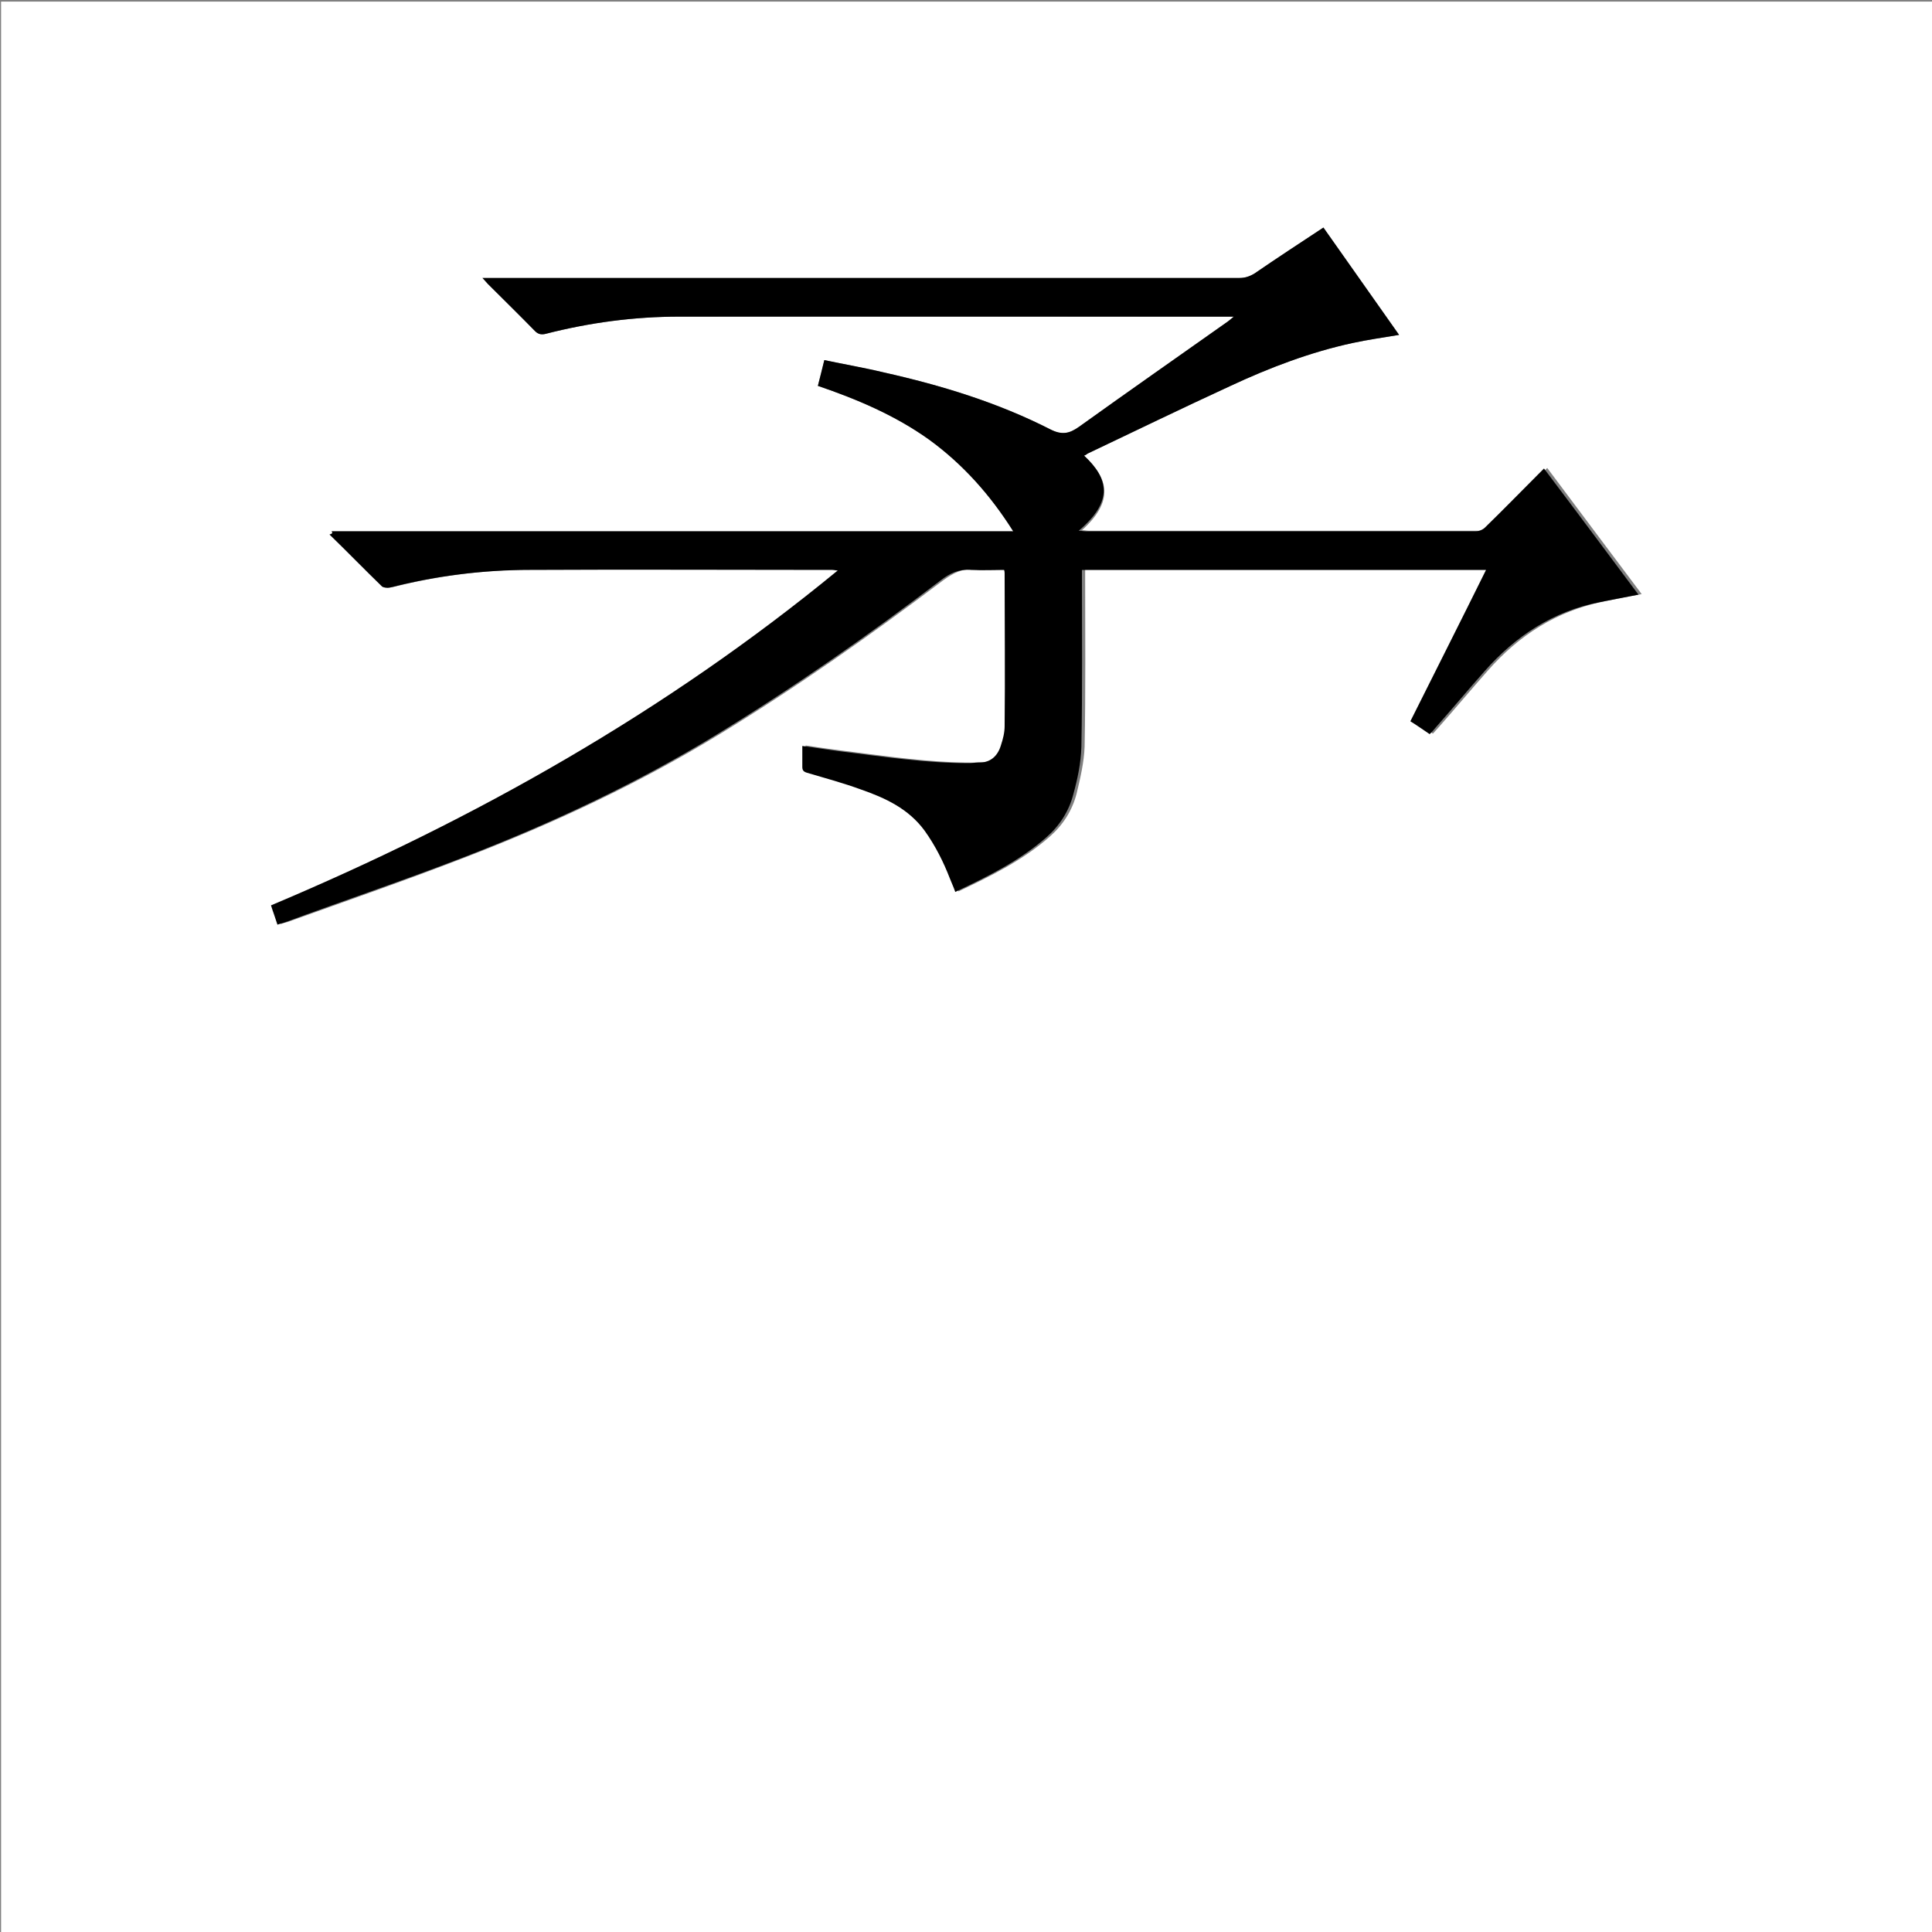 <?xml version="1.0" encoding="utf-8"?>
<!-- Generator: Adobe Illustrator 20.1.0, SVG Export Plug-In . SVG Version: 6.00 Build 0)  -->
<svg version="1.1" id="图层_1" xmlns="http://www.w3.org/2000/svg" xmlns:xlink="http://www.w3.org/1999/xlink" x="0px" y="0px"
	 viewBox="0 0 360 360" style="enable-background:new 0 0 360 360;" xml:space="preserve">
<rect x="0" y="0" width="360" height="360" fill="#808080" stroke="none"/>
<style type="text/css">
	.st0{fill:#FFFFFF;}
</style>
<g>
	<path class="st0" d="M0.2,360.5c0-120.1,0-240.2,0-360.2c120.1,0,240.2,0,360.2,0c0,120.1,0,240.2,0,360.2
		C240.4,360.5,120.3,360.5,0.2,360.5z M202,84.9c0.3-0.2,0.5-0.3,0.7-0.4c8.9-4.2,17.7-8.5,26.6-12.6c7.3-3.4,14.9-6.3,22.8-8
		c2.8-0.6,5.6-1,8.6-1.5c-4.7-6.7-9.4-13.3-14.1-20c-4.4,2.9-8.6,5.7-12.9,8.6c-0.9,0.6-1.7,0.8-2.8,0.8c-46.5,0-93,0-139.4,0
		c-0.5,0-0.9,0-1.6,0c0.5,0.5,0.7,0.8,1,1.1c2.9,2.9,5.9,5.9,8.8,8.8c0.6,0.6,1.2,0.7,2,0.5c8.2-2.1,16.5-3.2,24.9-3.2
		c34-0.1,67.9,0,101.9,0c0.4,0,0.8,0,1.4,0c-0.5,0.4-0.8,0.7-1.1,0.9c-9.2,6.5-18.5,13-27.7,19.6c-1.9,1.3-3.2,1.7-5.4,0.5
		c-9.8-5-20.3-8.2-31-10.6c-3.6-0.8-7.3-1.5-11.1-2.3c-0.4,1.7-0.8,3.2-1.2,4.8c7.4,2.5,14.4,5.5,20.7,10
		c6.3,4.5,11.4,10.2,15.7,17.1c-42.5,0-84.7,0-127,0c0.1,0.3,0.2,0.4,0.2,0.5c3.2,3.3,6.5,6.5,9.8,9.7c0.3,0.3,0.9,0.3,1.4,0.2
		c8.6-2.2,17.3-3.2,26.1-3.3c18.8-0.1,37.6,0,56.4,0c0.3,0,0.6,0,1,0.1c-32.1,26.2-67.6,46.4-105.6,62.4c0.2,0.6,0.4,1.2,0.6,1.8
		c0.2,0.6,0.4,1.2,0.6,1.8c0.5-0.2,0.9-0.3,1.3-0.4c11.2-4,22.4-7.9,33.5-12.2c16.3-6.3,32.1-13.7,47-22.8
		c14.4-8.8,28.2-18.5,41.7-28.7c1.8-1.3,3.5-2.2,5.8-2c2,0.2,4,0,6.1,0c0,0.3,0.1,0.5,0.1,0.7c0,9.5,0,19,0,28.4
		c0,1.2-0.3,2.5-0.7,3.6c-0.7,2.1-2,3.3-4.3,3.2c-0.5,0-1,0.1-1.6,0.1c-8.1,0-16-1.2-24-2.2c-2.3-0.3-4.6-0.6-7.1-1
		c0,1.4,0,2.6,0,3.9c0,0.7,0.2,0.9,0.9,1.1c3.3,1,6.7,1.9,10,3.1c4.6,1.6,8.9,3.6,11.9,7.7c2,2.7,3.5,5.7,4.7,8.9
		c0.3,0.8,0.6,1.6,1,2.5c6.1-2.9,12-5.8,17-10.2c2.5-2.2,4.2-4.9,5-8c0.7-2.9,1.4-5.9,1.5-8.8c0.2-10.5,0.1-21,0.1-31.6
		c0-0.5,0-0.9,0-1.4c25.1,0,50.1,0,75.3,0c-4.7,9.5-9.4,18.8-14.1,28.2c1.2,0.8,2.4,1.6,3.6,2.4c0.4-0.4,0.7-0.8,1-1.1
		c3.1-3.5,6.1-7.1,9.2-10.6c5.8-6.6,12.8-11.1,21.5-12.9c2.4-0.5,4.7-0.9,7.2-1.4c-5.9-7.9-11.8-15.7-17.6-23.5
		c-0.4,0.4-0.7,0.7-1,1c-3.3,3.3-6.7,6.7-10,10c-0.4,0.4-1.2,0.7-1.7,0.7c-24.2,0-48.5,0-72.7,0c-0.4,0-0.7-0.1-1.3-0.1
		C207.6,93.4,206.6,89.2,202,84.9z"/>
	<path d="M202,84.9c4.5,4.2,5.6,8.4-1,14c0.5,0,0.9,0.1,1.3,0.1c24.2,0,48.5,0,72.7,0c0.6,0,1.3-0.3,1.7-0.7c3.4-3.3,6.7-6.7,10-10
		c0.3-0.3,0.6-0.6,1-1c5.9,7.8,11.7,15.6,17.6,23.5c-2.5,0.5-4.8,0.9-7.2,1.4c-8.7,1.7-15.7,6.3-21.5,12.9
		c-3.1,3.5-6.1,7.1-9.2,10.6c-0.3,0.4-0.6,0.7-1,1.1c-1.2-0.8-2.3-1.6-3.6-2.4c4.7-9.4,9.4-18.7,14.1-28.2c-25.2,0-50.1,0-75.3,0
		c0,0.5,0,1,0,1.4c0,10.5,0.1,21-0.1,31.6c-0.1,3-0.7,5.9-1.5,8.8c-0.8,3.1-2.5,5.8-5,8c-5,4.4-10.9,7.3-17,10.2
		c-0.3-0.9-0.7-1.7-1-2.5c-1.2-3.1-2.7-6.1-4.7-8.9c-3-4.1-7.3-6.1-11.9-7.7c-3.3-1.2-6.6-2.1-10-3.1c-0.7-0.2-0.9-0.5-0.9-1.1
		c0-1.2,0-2.5,0-3.9c2.4,0.3,4.7,0.7,7.1,1c8,1,15.9,2.2,24,2.2c0.5,0,1-0.1,1.6-0.1c2.3,0.1,3.7-1.2,4.3-3.2
		c0.4-1.2,0.7-2.4,0.7-3.6c0.1-9.5,0-19,0-28.4c0-0.2,0-0.4-0.1-0.7c-2,0-4.1,0.1-6.1,0c-2.3-0.2-4,0.6-5.8,2
		c-13.4,10.2-27.3,19.9-41.7,28.7c-14.9,9.1-30.7,16.5-47,22.8c-11.1,4.3-22.4,8.1-33.5,12.2c-0.4,0.1-0.8,0.2-1.3,0.4
		c-0.2-0.6-0.4-1.2-0.6-1.8c-0.2-0.6-0.4-1.1-0.6-1.8c38-16,73.6-36.1,105.6-62.4c-0.4,0-0.7-0.1-1-0.1c-18.8,0-37.6-0.1-56.4,0
		c-8.8,0-17.5,1.1-26.1,3.3c-0.4,0.1-1.1,0-1.4-0.2c-3.3-3.2-6.5-6.5-9.8-9.7C62,99.4,62,99.3,61.8,99c42.3,0,84.5,0,127,0
		c-4.3-6.8-9.4-12.5-15.7-17.1c-6.3-4.5-13.4-7.5-20.7-10c0.4-1.6,0.8-3.1,1.2-4.8c3.8,0.8,7.4,1.4,11.1,2.3
		c10.7,2.4,21.2,5.6,31,10.6c2.2,1.1,3.6,0.8,5.4-0.5c9.2-6.6,18.5-13.1,27.7-19.6c0.3-0.2,0.6-0.5,1.1-0.9c-0.7,0-1.1,0-1.4,0
		c-34,0-67.9,0-101.9,0c-8.4,0-16.7,1.1-24.9,3.2c-0.8,0.2-1.4,0.1-2-0.5c-2.9-3-5.9-5.9-8.8-8.8c-0.3-0.3-0.5-0.6-1-1.1
		c0.7,0,1.2,0,1.6,0c46.5,0,93,0,139.4,0c1.1,0,1.9-0.3,2.8-0.8c4.2-2.9,8.5-5.7,12.9-8.6c4.7,6.7,9.4,13.3,14.1,20
		c-3,0.5-5.8,0.9-8.6,1.5c-7.9,1.7-15.5,4.6-22.8,8c-8.9,4.1-17.8,8.4-26.6,12.6C202.5,84.6,202.4,84.8,202,84.9z"/>
</g>
</svg>
